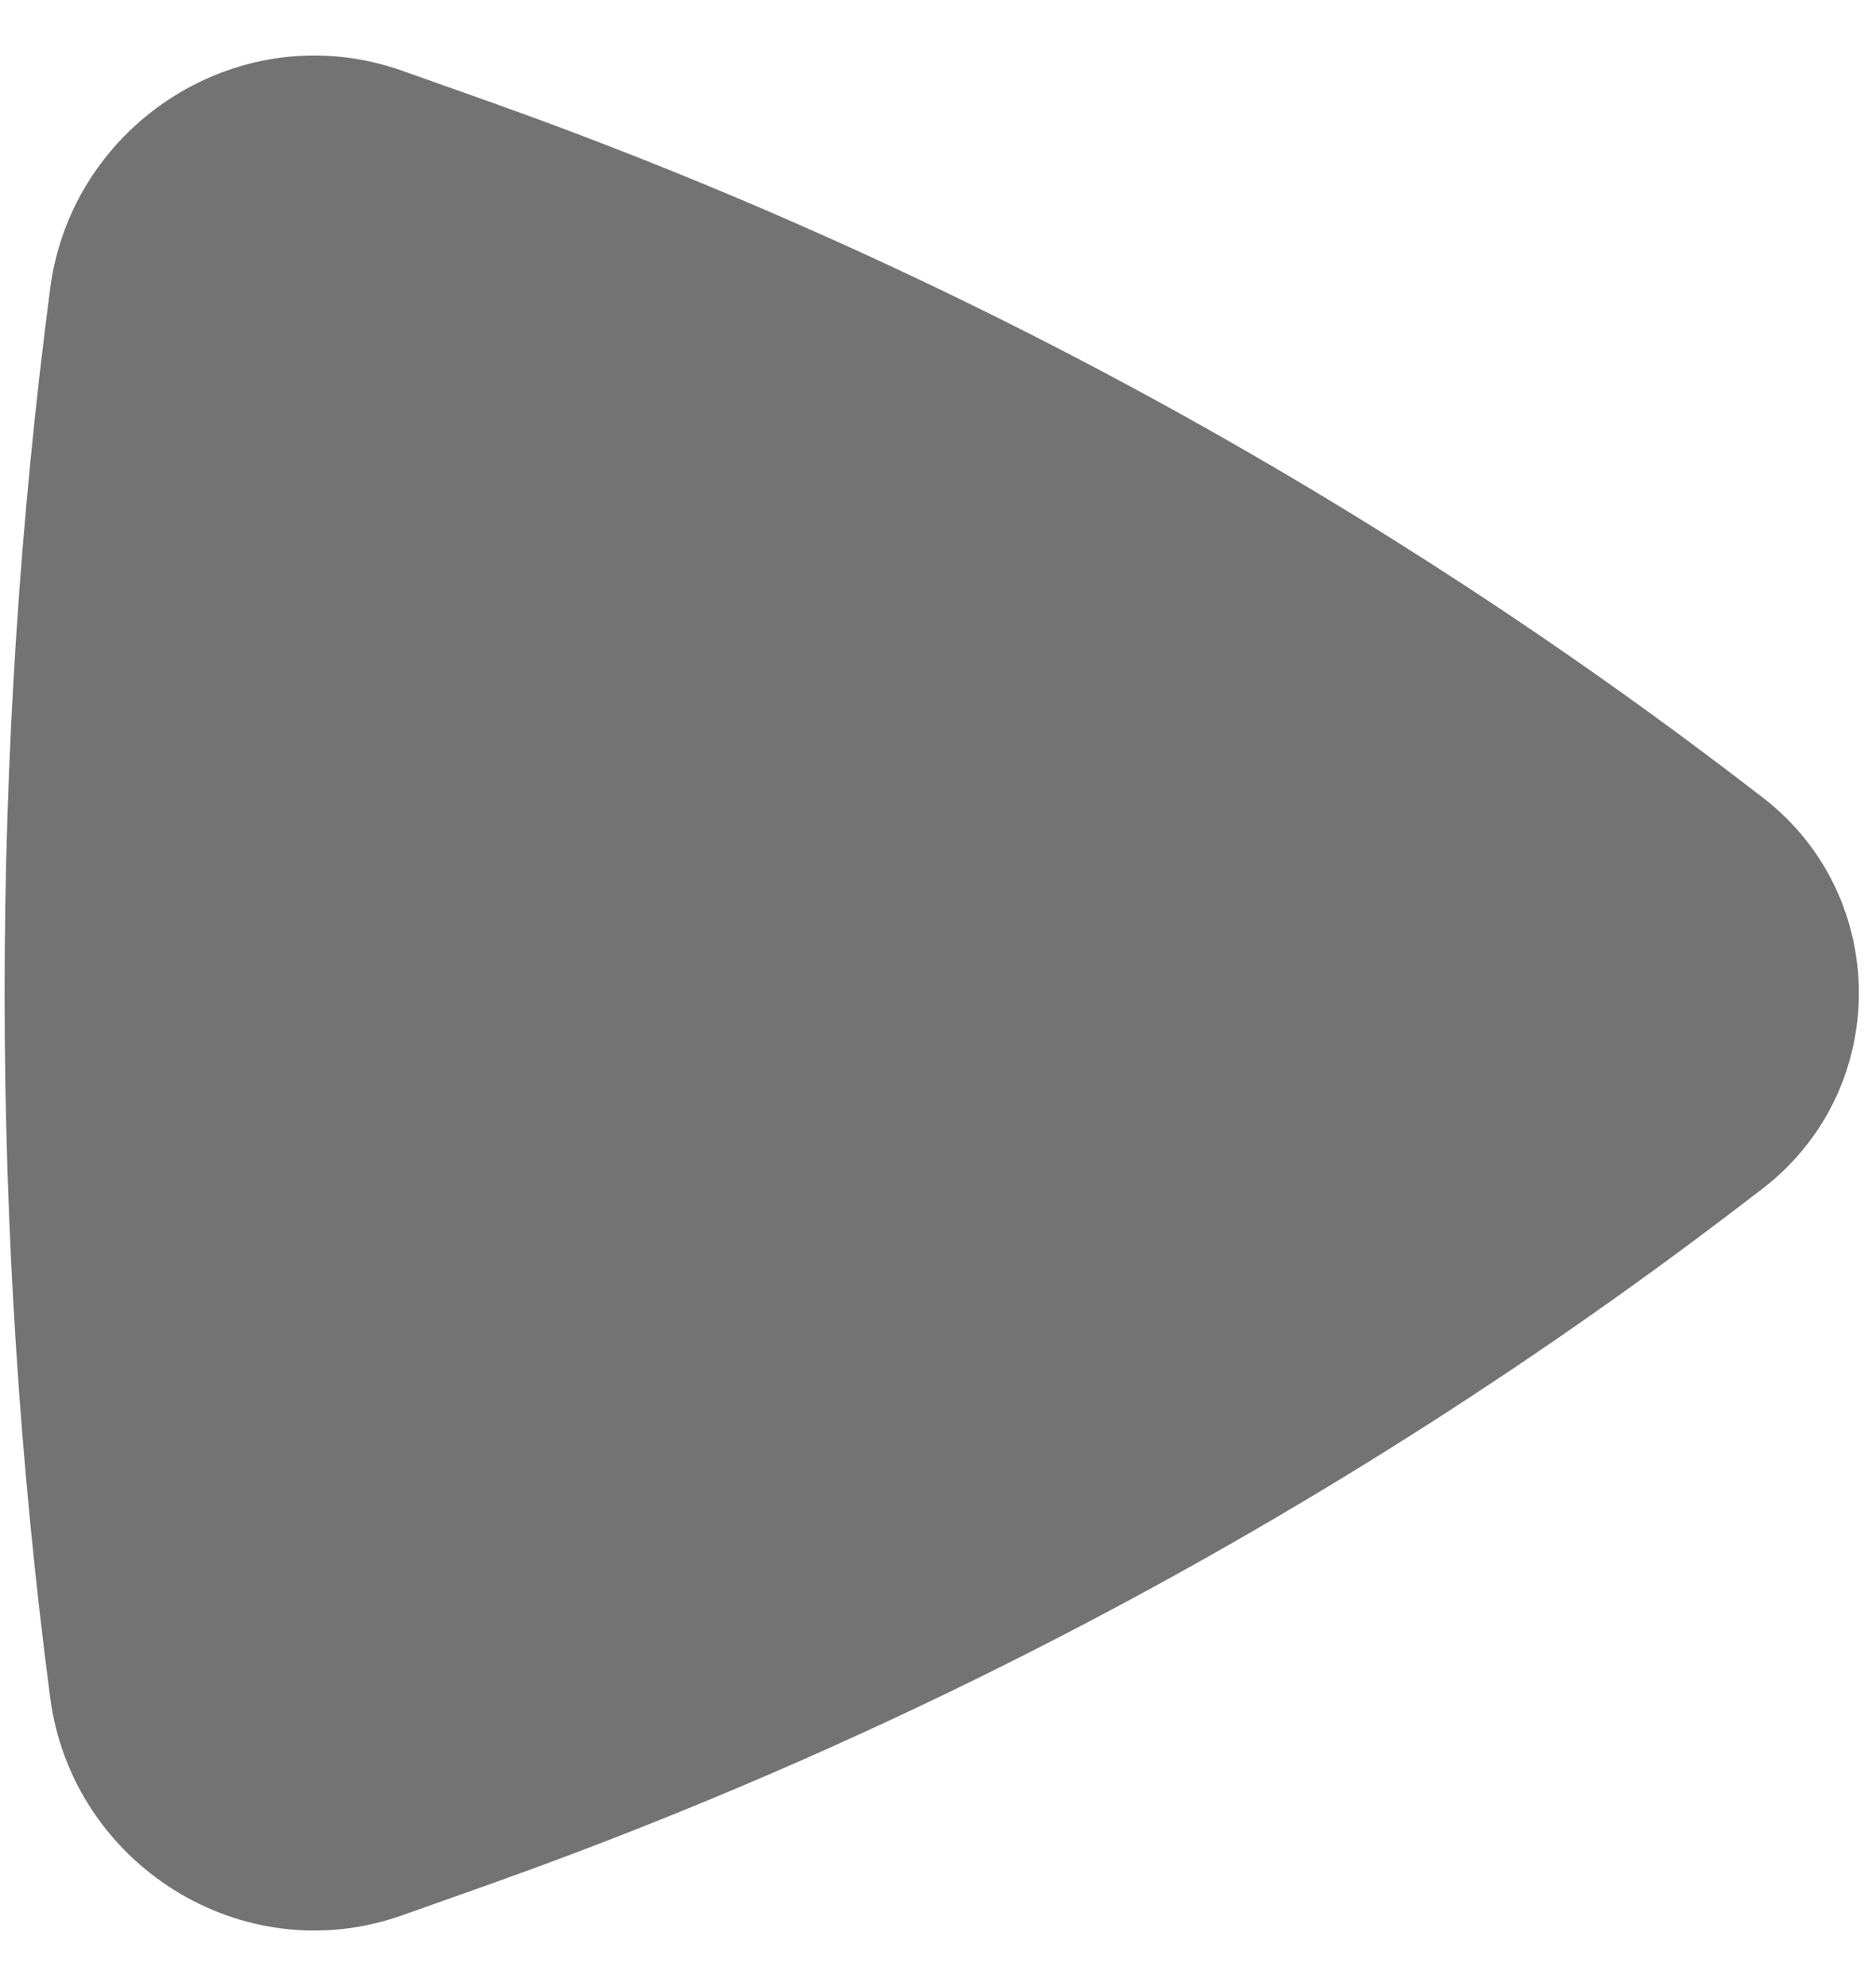 <svg width="17" height="18" viewBox="0 0 17 18" fill="none" xmlns="http://www.w3.org/2000/svg">
<path d="M15.977 10.769C17.134 9.874 17.134 8.126 15.977 7.231C12.48 4.525 8.575 2.392 4.408 0.912L3.647 0.642C2.191 0.125 0.652 1.11 0.455 2.613C-0.096 6.814 -0.096 11.186 0.455 15.387C0.652 16.89 2.191 17.875 3.647 17.358L4.408 17.088C8.575 15.608 12.48 13.475 15.977 10.769Z" fill="#737373"/>
</svg>
